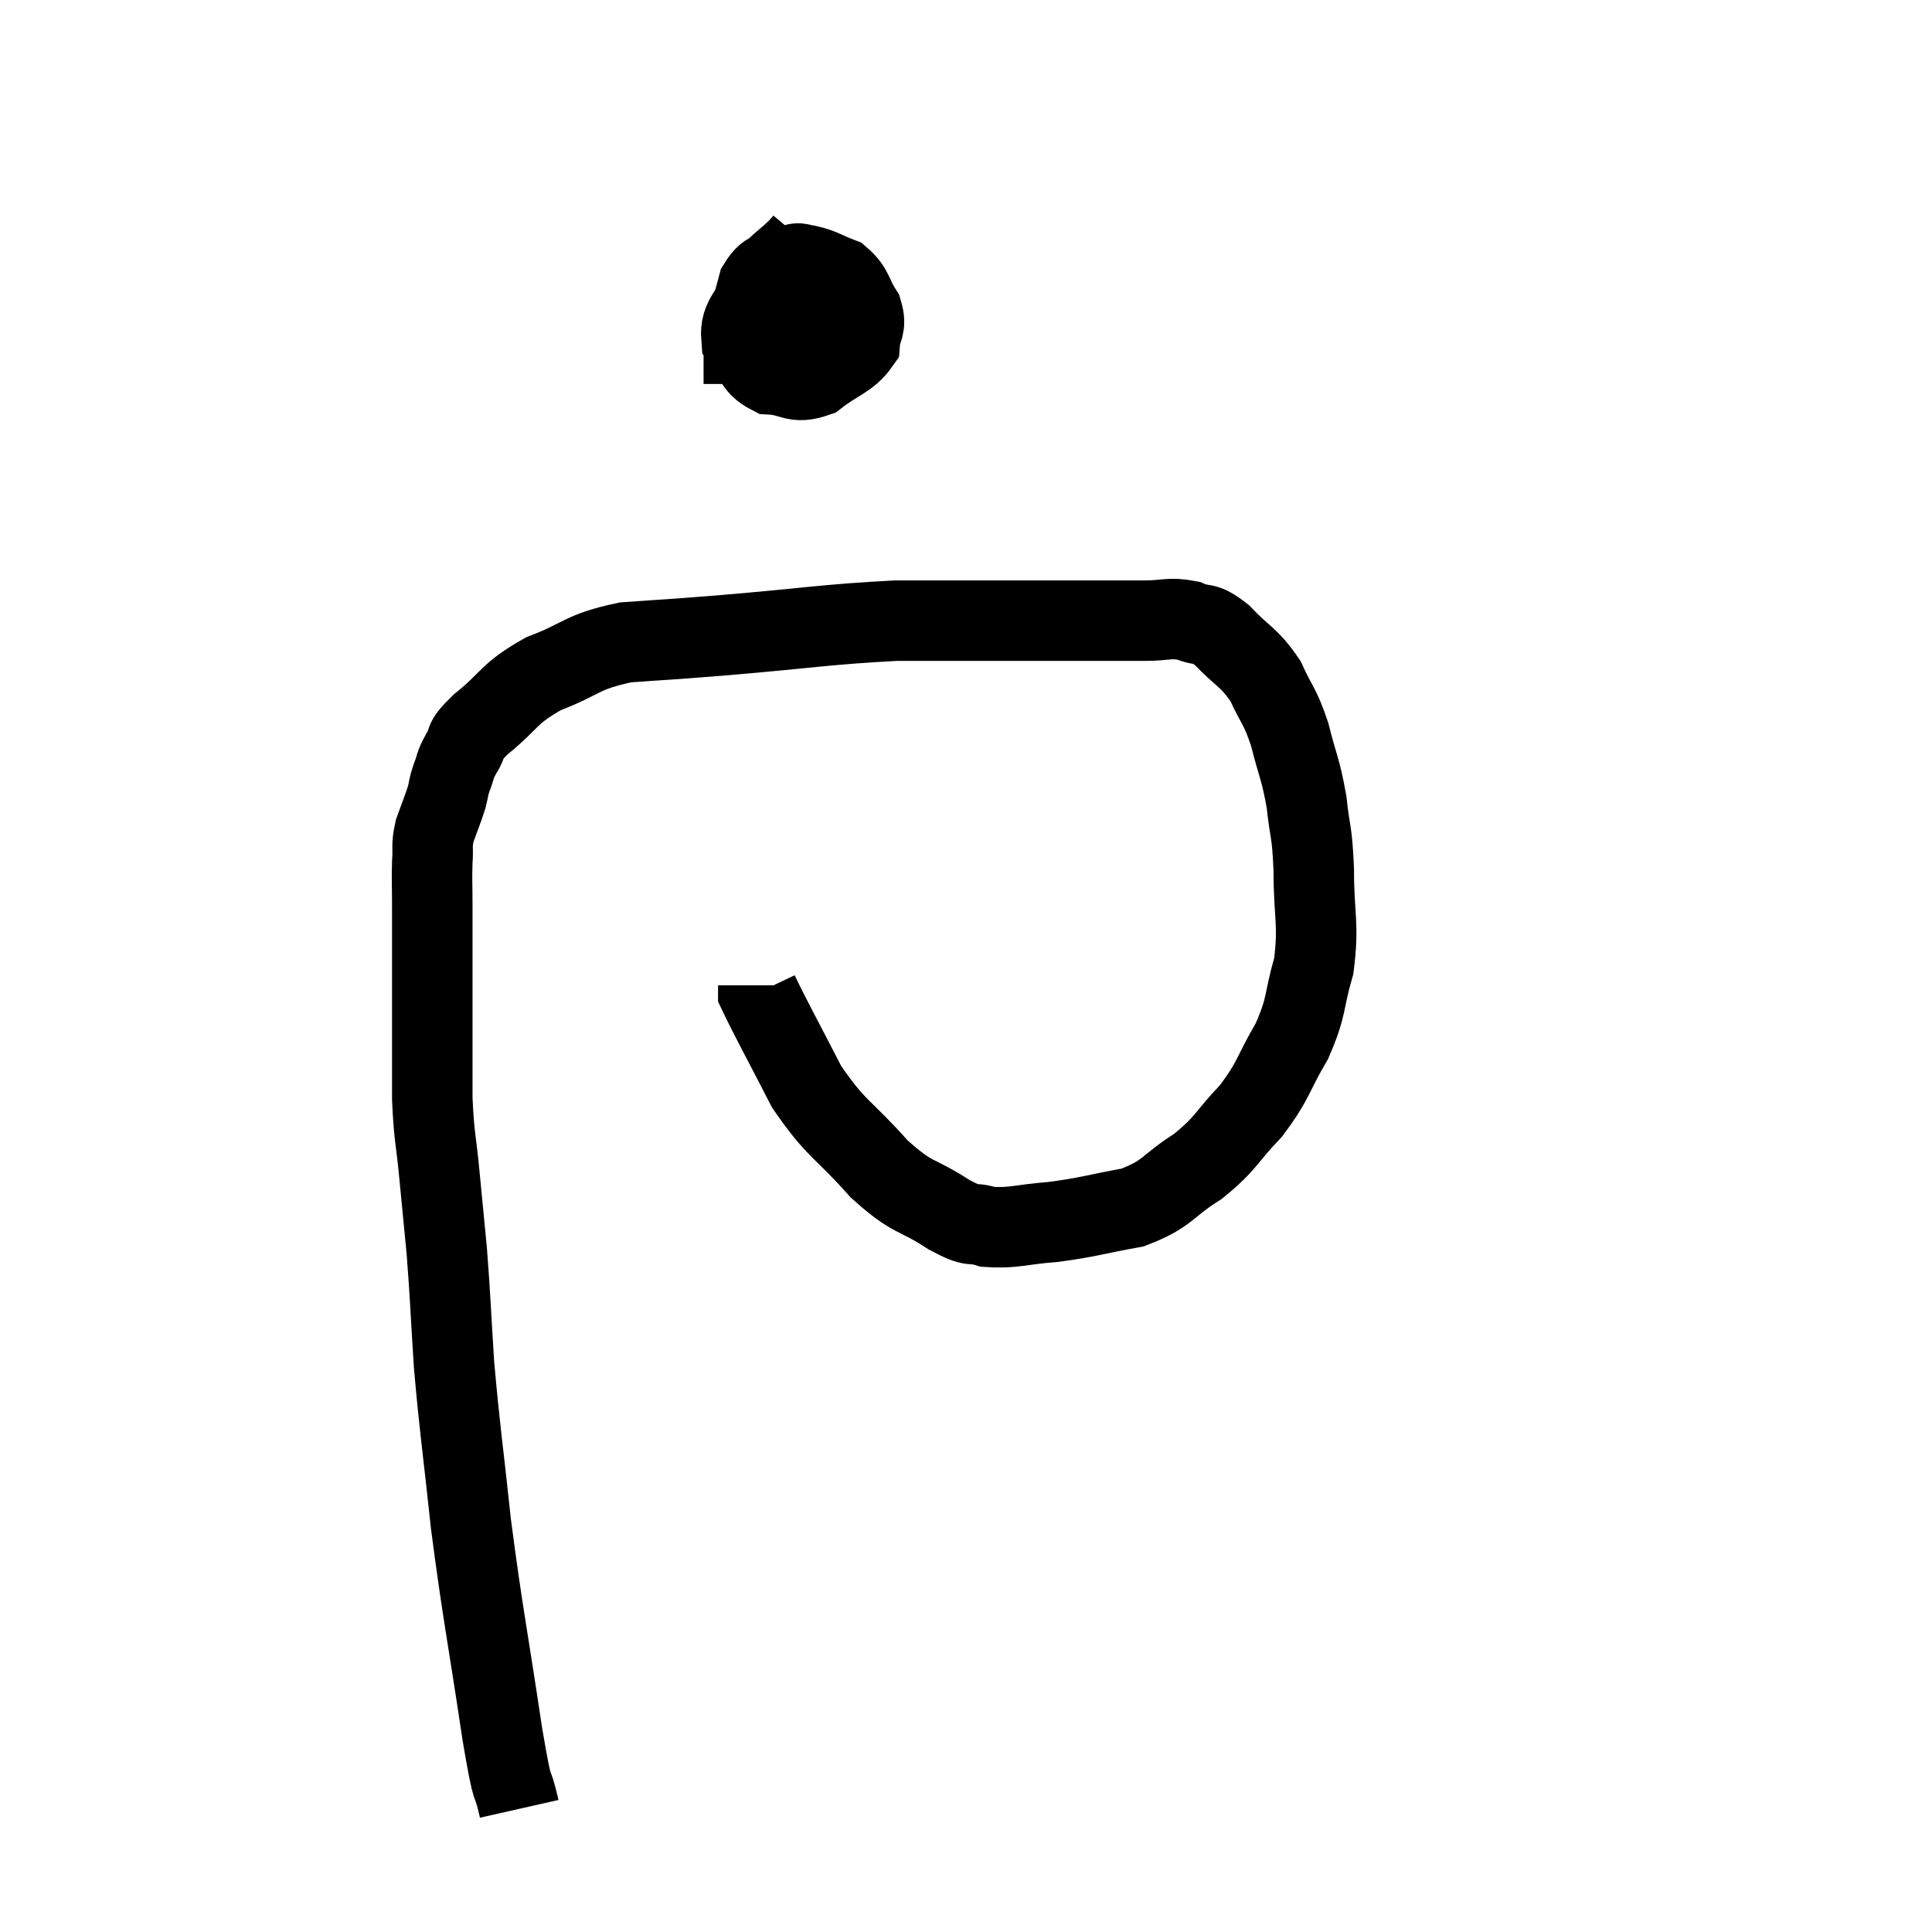 <svg width="48" height="48" viewBox="0 0 48 48" xmlns="http://www.w3.org/2000/svg"><path d="M 12.9 44.94 C 12.69 44.01, 12.78 44.85, 12.48 43.08 C 12.09 40.47, 12 40.155, 11.7 37.86 C 11.49 35.88, 11.43 35.595, 11.28 33.9 C 11.19 32.49, 11.19 32.25, 11.1 31.08 C 11.01 30.15, 11.01 30.165, 10.92 29.22 C 10.83 28.26, 10.785 28.29, 10.74 27.3 C 10.74 26.28, 10.74 26.235, 10.74 25.26 C 10.74 24.33, 10.74 24.09, 10.74 23.4 C 10.74 22.95, 10.74 22.995, 10.74 22.5 C 10.74 21.96, 10.725 21.885, 10.74 21.42 C 10.77 21.03, 10.71 21.045, 10.8 20.64 C 10.95 20.22, 10.995 20.13, 11.1 19.8 C 11.16 19.56, 11.13 19.59, 11.22 19.32 C 11.34 19.02, 11.28 19.05, 11.46 18.72 C 11.7 18.36, 11.43 18.495, 11.94 18 C 12.72 17.37, 12.6 17.25, 13.5 16.74 C 14.52 16.35, 14.415 16.2, 15.54 15.96 C 16.77 15.87, 16.32 15.915, 18 15.78 C 20.13 15.6, 20.535 15.51, 22.26 15.42 C 23.58 15.42, 23.67 15.42, 24.9 15.42 C 26.04 15.42, 26.295 15.42, 27.18 15.42 C 27.81 15.42, 27.855 15.42, 28.44 15.42 C 28.98 15.42, 29.04 15.33, 29.52 15.42 C 29.94 15.6, 29.88 15.405, 30.36 15.78 C 30.9 16.35, 31.02 16.305, 31.44 16.92 C 31.74 17.58, 31.785 17.49, 32.04 18.24 C 32.25 19.08, 32.31 19.08, 32.46 19.92 C 32.55 20.76, 32.595 20.58, 32.64 21.6 C 32.64 22.8, 32.775 22.935, 32.64 24 C 32.37 24.93, 32.49 24.96, 32.1 25.86 C 31.59 26.73, 31.665 26.82, 31.08 27.6 C 30.42 28.29, 30.495 28.38, 29.76 28.98 C 28.95 29.49, 29.04 29.655, 28.14 30 C 27.15 30.18, 27.06 30.24, 26.16 30.36 C 25.35 30.42, 25.185 30.525, 24.54 30.48 C 24.06 30.33, 24.255 30.54, 23.58 30.18 C 22.71 29.61, 22.725 29.835, 21.84 29.04 C 20.94 28.02, 20.79 28.095, 20.04 27 C 19.44 25.83, 19.14 25.29, 18.84 24.66 C 18.84 24.57, 18.84 24.525, 18.84 24.48 L 18.84 24.48" fill="none" stroke="black" stroke-width="2"></path><path d="M 19.98 6 C 19.5 6.57, 19.2 6.555, 19.02 7.14 C 19.14 7.74, 19.005 7.935, 19.26 8.34 C 19.65 8.55, 19.77 8.655, 20.04 8.76 C 20.19 8.76, 20.13 9, 20.34 8.76 C 20.61 8.28, 20.79 8.13, 20.88 7.8 C 20.79 7.62, 20.91 7.62, 20.7 7.44 C 20.37 7.26, 20.475 7.155, 20.04 7.08 C 19.5 7.11, 19.365 6.81, 18.96 7.14 C 18.69 7.77, 18.375 7.86, 18.42 8.4 C 18.78 8.85, 18.675 9.06, 19.14 9.3 C 19.71 9.33, 19.725 9.555, 20.28 9.36 C 20.82 8.94, 21.075 8.925, 21.36 8.52 C 21.39 8.13, 21.54 8.145, 21.42 7.74 C 21.15 7.32, 21.21 7.185, 20.88 6.9 C 20.49 6.75, 20.415 6.675, 20.1 6.6 C 19.86 6.6, 19.935 6.48, 19.62 6.6 C 19.23 6.84, 19.125 6.615, 18.84 7.08 C 18.66 7.77, 18.57 7.92, 18.48 8.46 C 18.48 8.85, 18.48 8.97, 18.48 9.24 L 18.48 9.54" fill="none" stroke="black" stroke-width="2"></path></svg>
